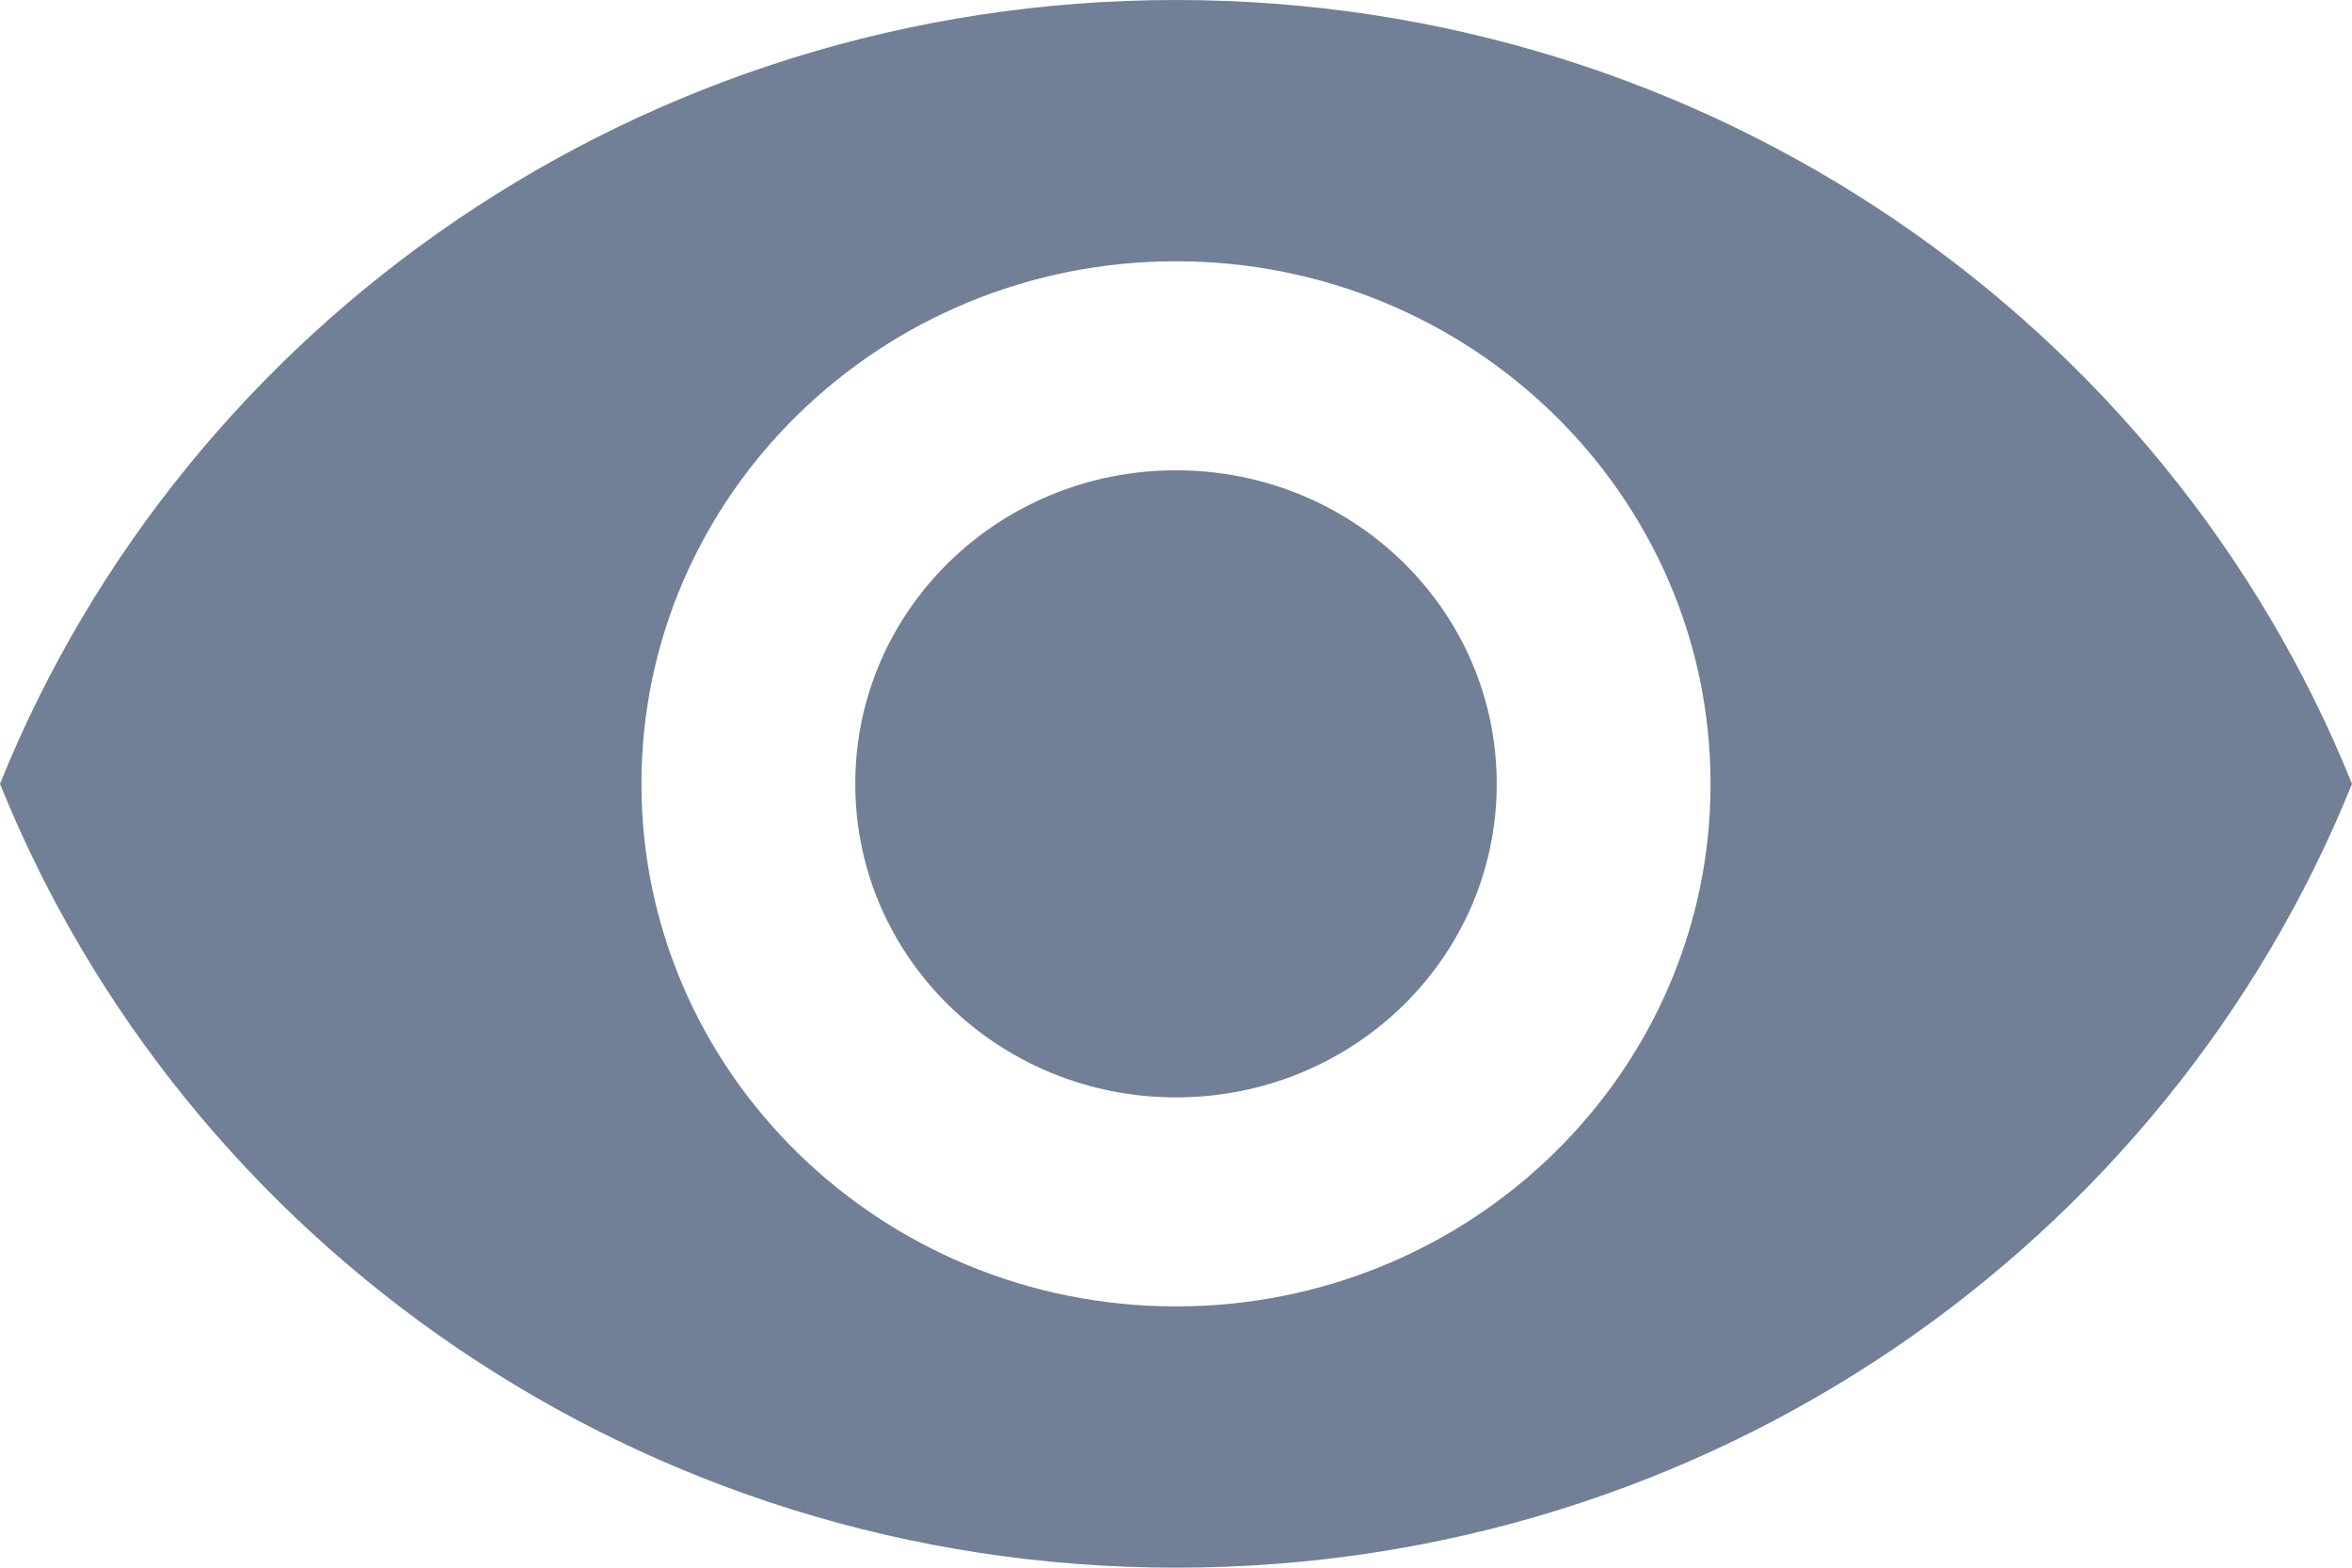 <svg width="120" height="80" viewBox="0 0 120 80" fill="none" xmlns="http://www.w3.org/2000/svg">
<path d="M60 0C32.727 0 9.436 16.587 0 40C9.436 63.413 32.727 80 60 80C87.273 80 110.564 63.413 120 40C110.564 16.587 87.273 0 60 0ZM60 66.667C44.946 66.667 32.727 54.72 32.727 40C32.727 25.28 44.946 13.333 60 13.333C75.055 13.333 87.273 25.28 87.273 40C87.273 54.72 75.055 66.667 60 66.667ZM60 24C50.946 24 43.636 31.147 43.636 40C43.636 48.853 50.946 56 60 56C69.055 56 76.364 48.853 76.364 40C76.364 31.147 69.055 24 60 24Z" fill="#718096"/>
</svg>
